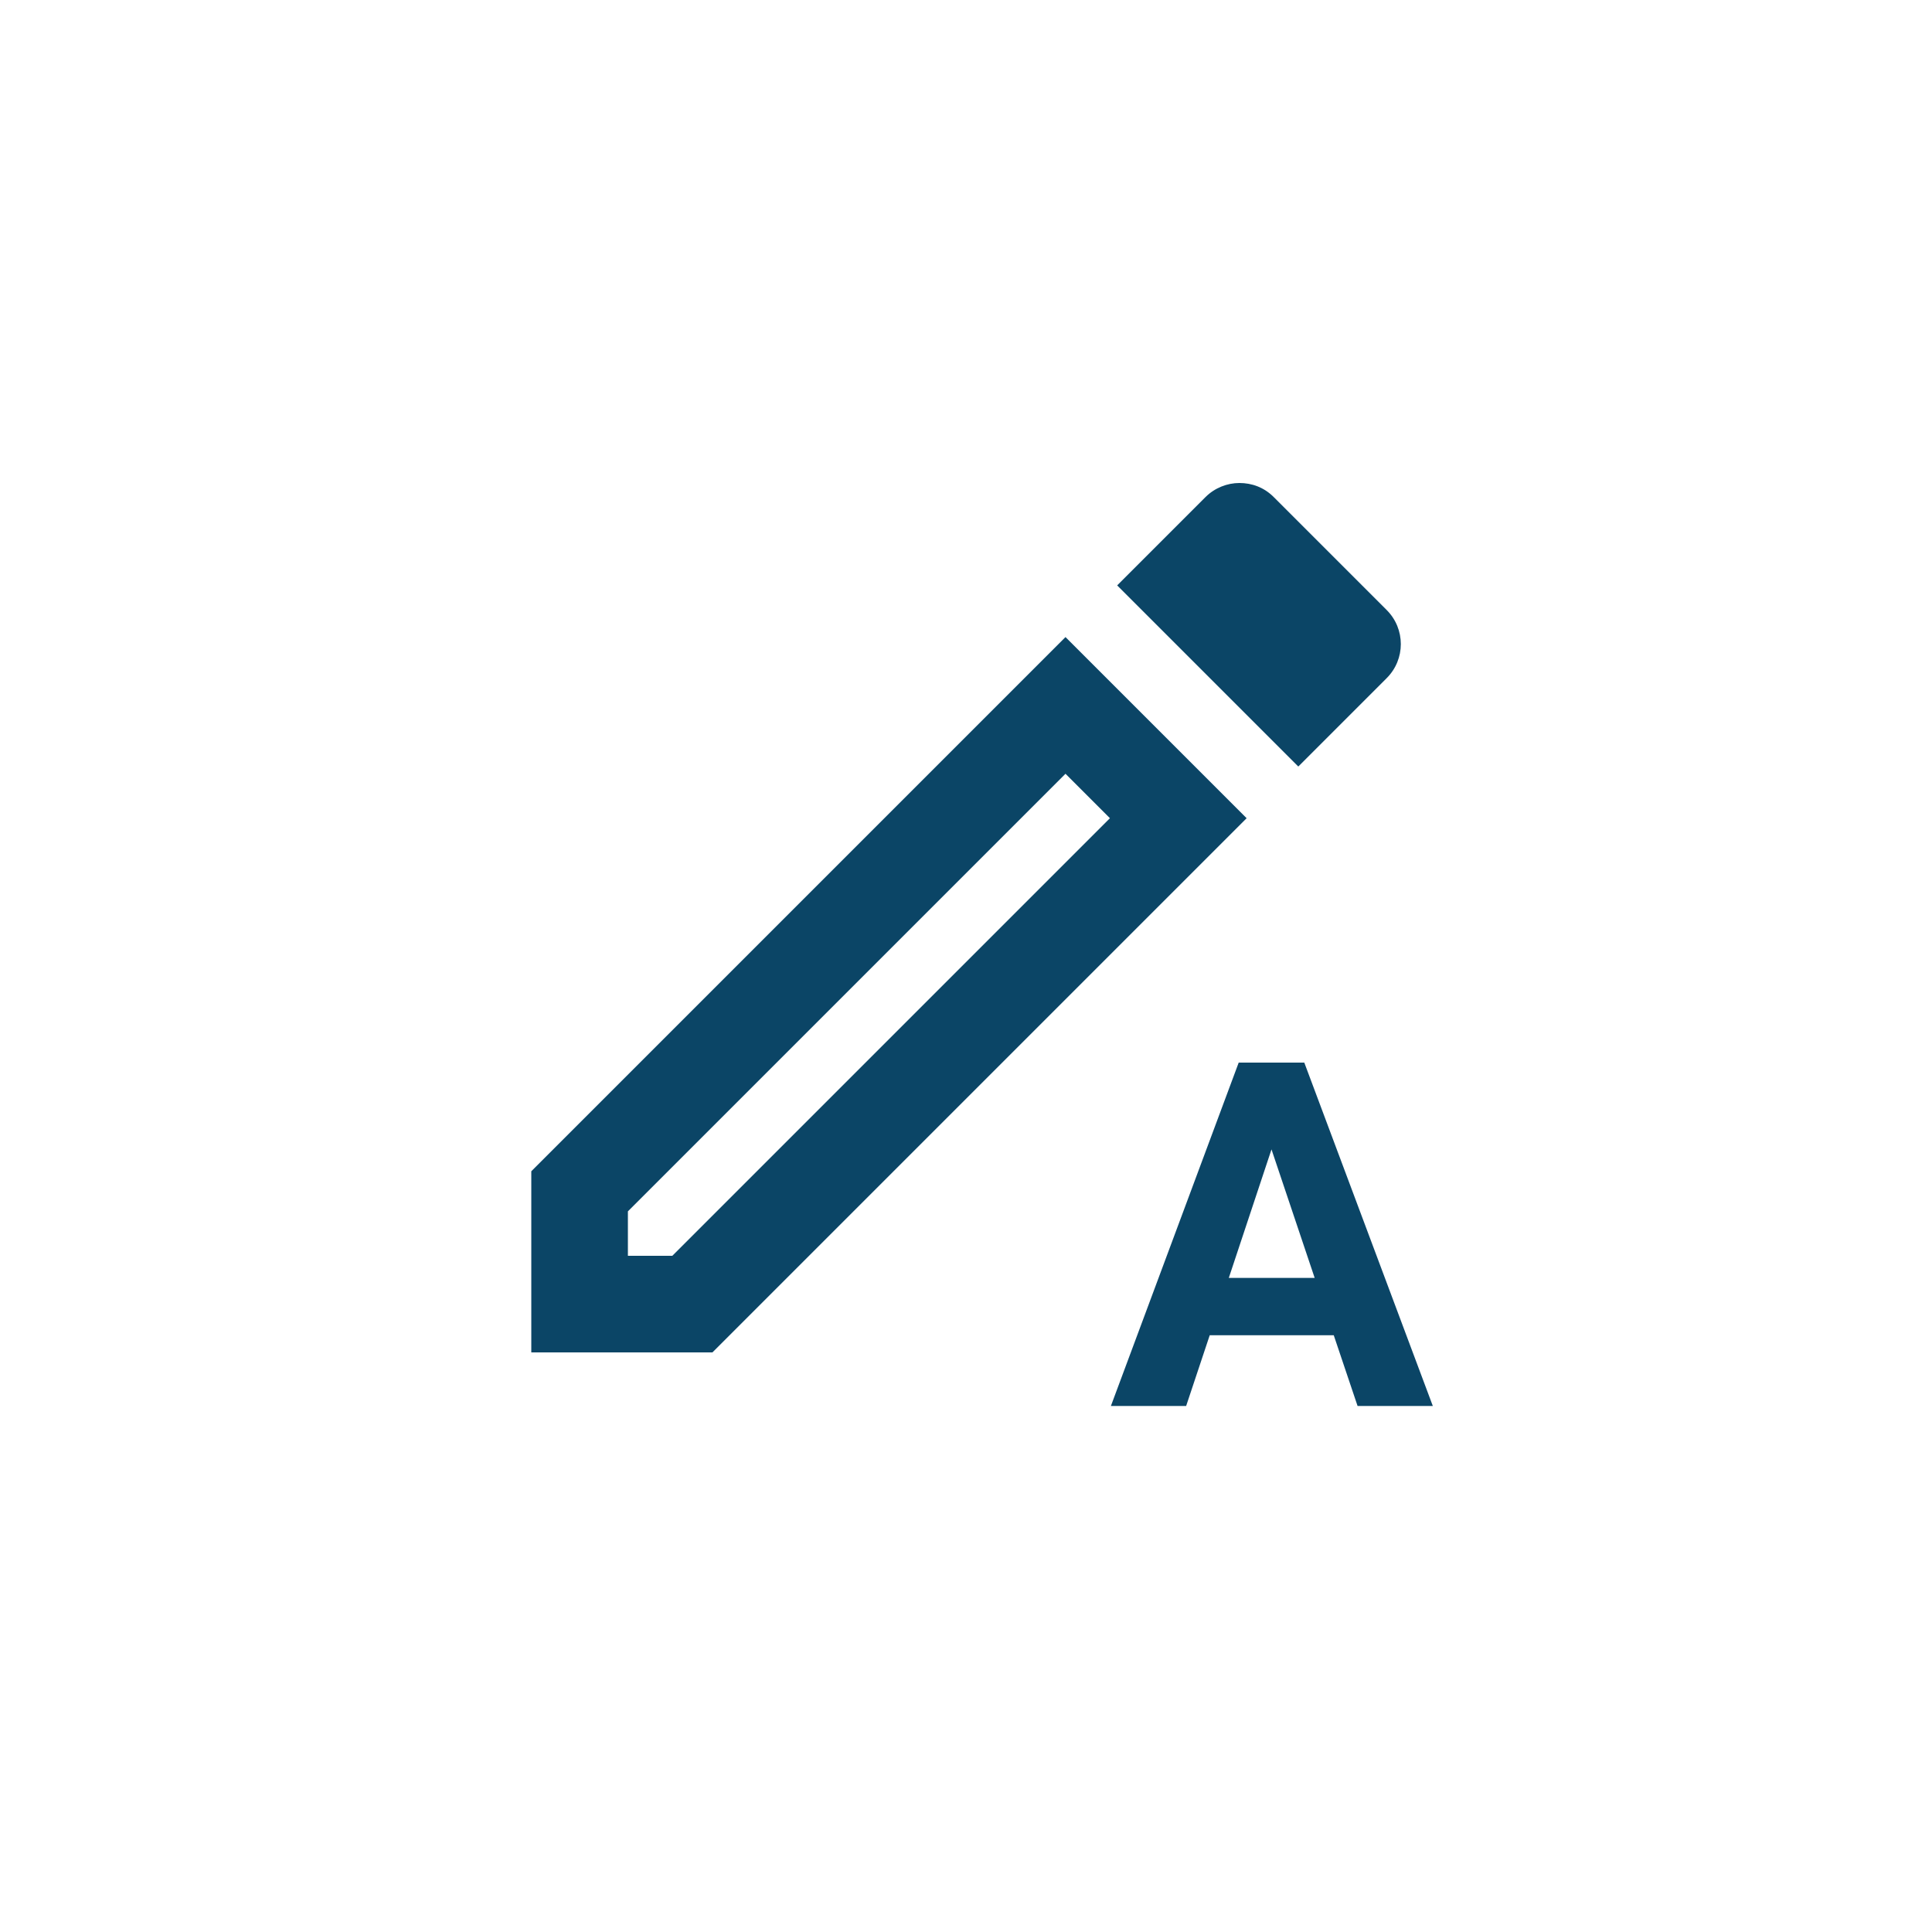 <svg width="40" height="40" viewBox="0 0 40 40" fill="none" xmlns="http://www.w3.org/2000/svg">
<path d="M22.06 16.02L22.98 16.94L13.92 26H13V25.08L22.06 16.02ZM25.66 10C25.41 10 25.15 10.1 24.96 10.29L23.13 12.12L26.88 15.87L28.71 14.04C29.1 13.65 29.1 13.02 28.71 12.63L26.37 10.29C26.17 10.09 25.92 10 25.66 10ZM22.06 13.19L11 24.25V28H14.75L25.81 16.94L22.06 13.19Z" fill="#0B4566"/>
<path d="M27.614 27.645H25.046L24.558 29.109H23L25.646 22H27.004L29.665 29.109H28.107L27.614 27.645ZM25.441 26.458H27.219L26.325 23.797L25.441 26.458Z" fill="#0B4566"/>
</svg>
